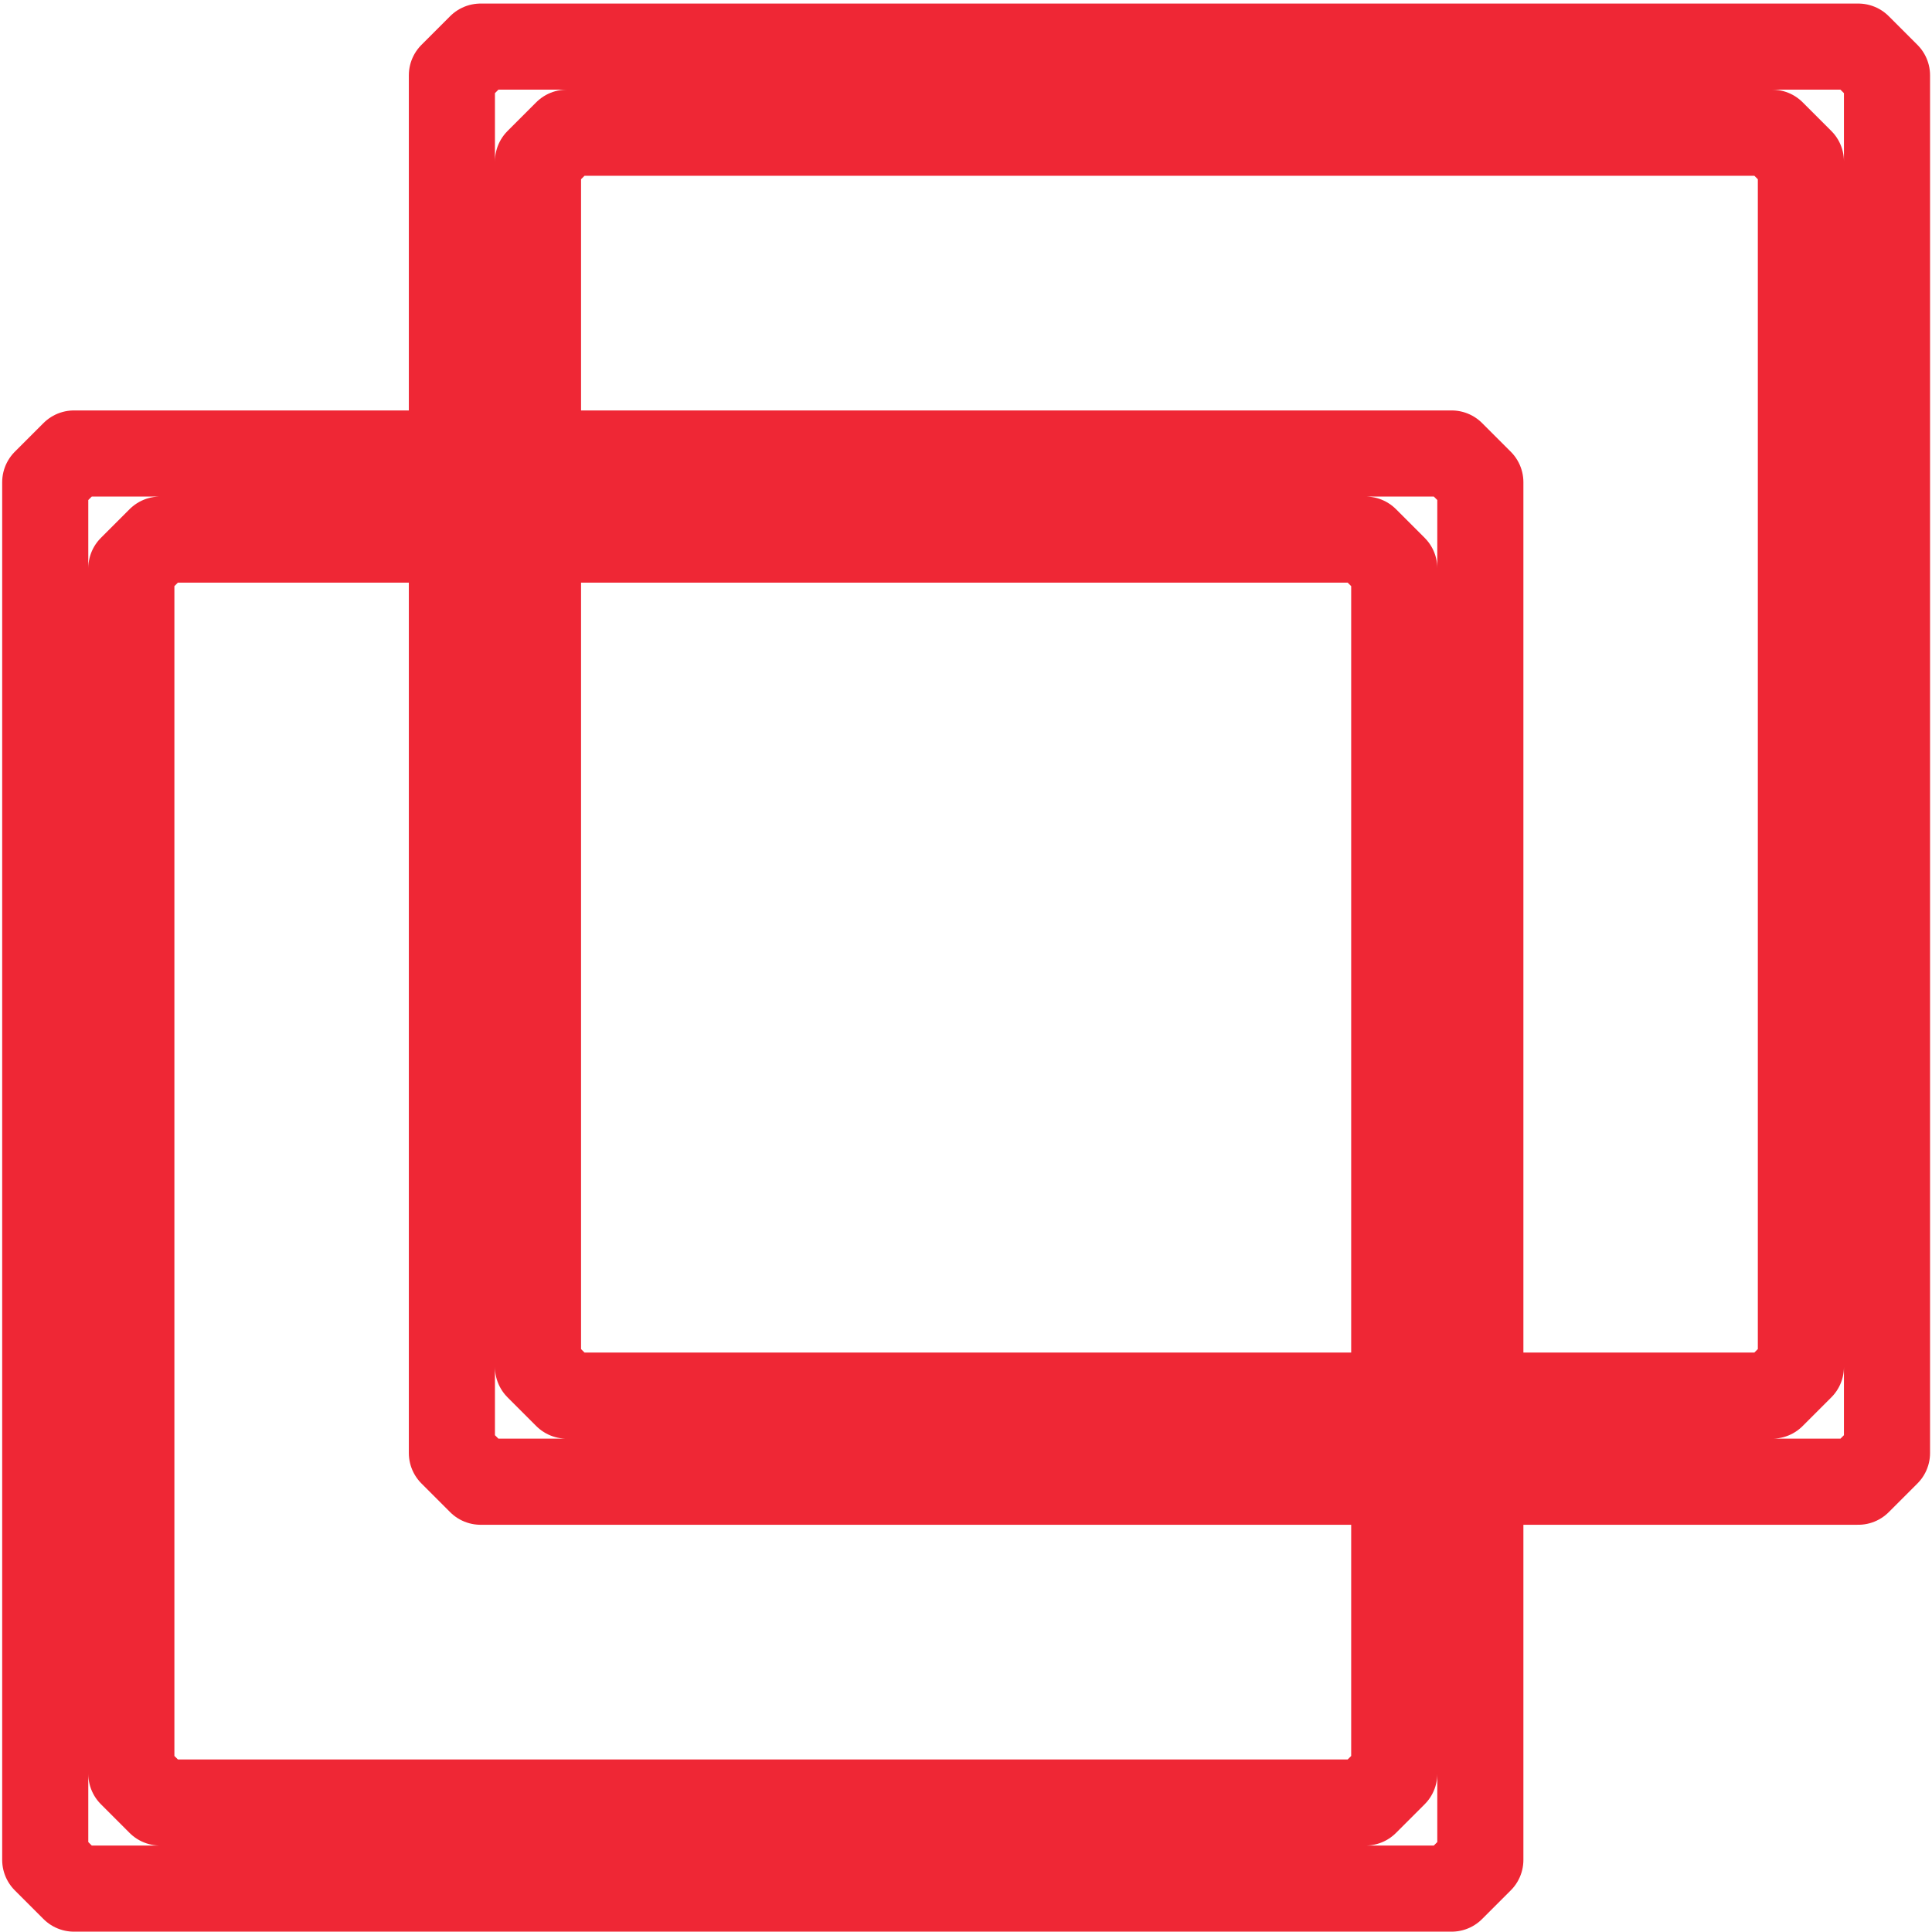 <?xml version="1.0" encoding="UTF-8" standalone="no"?>
<!-- Created with Inkscape (http://www.inkscape.org/) -->

<svg
   xmlns:dc="http://purl.org/dc/elements/1.1/"
   xmlns:cc="http://creativecommons.org/ns#"
   xmlns:rdf="http://www.w3.org/1999/02/22-rdf-syntax-ns#"
   xmlns:svg="http://www.w3.org/2000/svg"
   xmlns="http://www.w3.org/2000/svg"
   version="1.1"
   width="8.414"
   height="8.413"
   id="svg2"
   xml:space="preserve"><defs
     id="defs6" /><g
     transform="matrix(1.25,0,0,-1.25,-414.662,573.388)"
     id="g10" /><g
     transform="translate(1.772,0)"
     id="layer1"><g
       transform="matrix(1.25,0,0,-1.25,4.675,8.1)"
       id="g216"><path
         d="M 0,0 0,4.8 -0.1,4.9 -4.9,4.9 -5,4.8 -5,0 l 0.1,-0.1 4.8,0 L 0,0 z m -4.7,4.5 0.1,0.1 4.2,0 0.1,-0.1 0,-4.2 -0.1,-0.1 -4.2,0 -0.1,0.1 0,4.2 z"
         id="path218"
         style="fill:none;stroke:#ef2735;stroke-width:0.3;stroke-linecap:butt;stroke-linejoin:round;stroke-miterlimit:4;stroke-opacity:1;stroke-dasharray:none" /></g><g
       transform="matrix(1.25,0,0,-1.25,6.446,6.328)"
       id="g224"><path
         d="M 0,0 0,4.8 -0.1,4.9 -4.9,4.9 -5,4.8 -5,0 l 0.1,-0.1 4.8,0 L 0,0 z m -4.7,4.5 0.1,0.1 4.2,0 0.1,-0.1 0,-4.2 -0.1,-0.1 -4.2,0 -0.1,0.1 0,4.2 z"
         id="path226"
         style="fill:none;stroke:#ef2735;stroke-width:0.3;stroke-linecap:butt;stroke-linejoin:round;stroke-miterlimit:4;stroke-opacity:1;stroke-dasharray:none" /></g></g></svg>